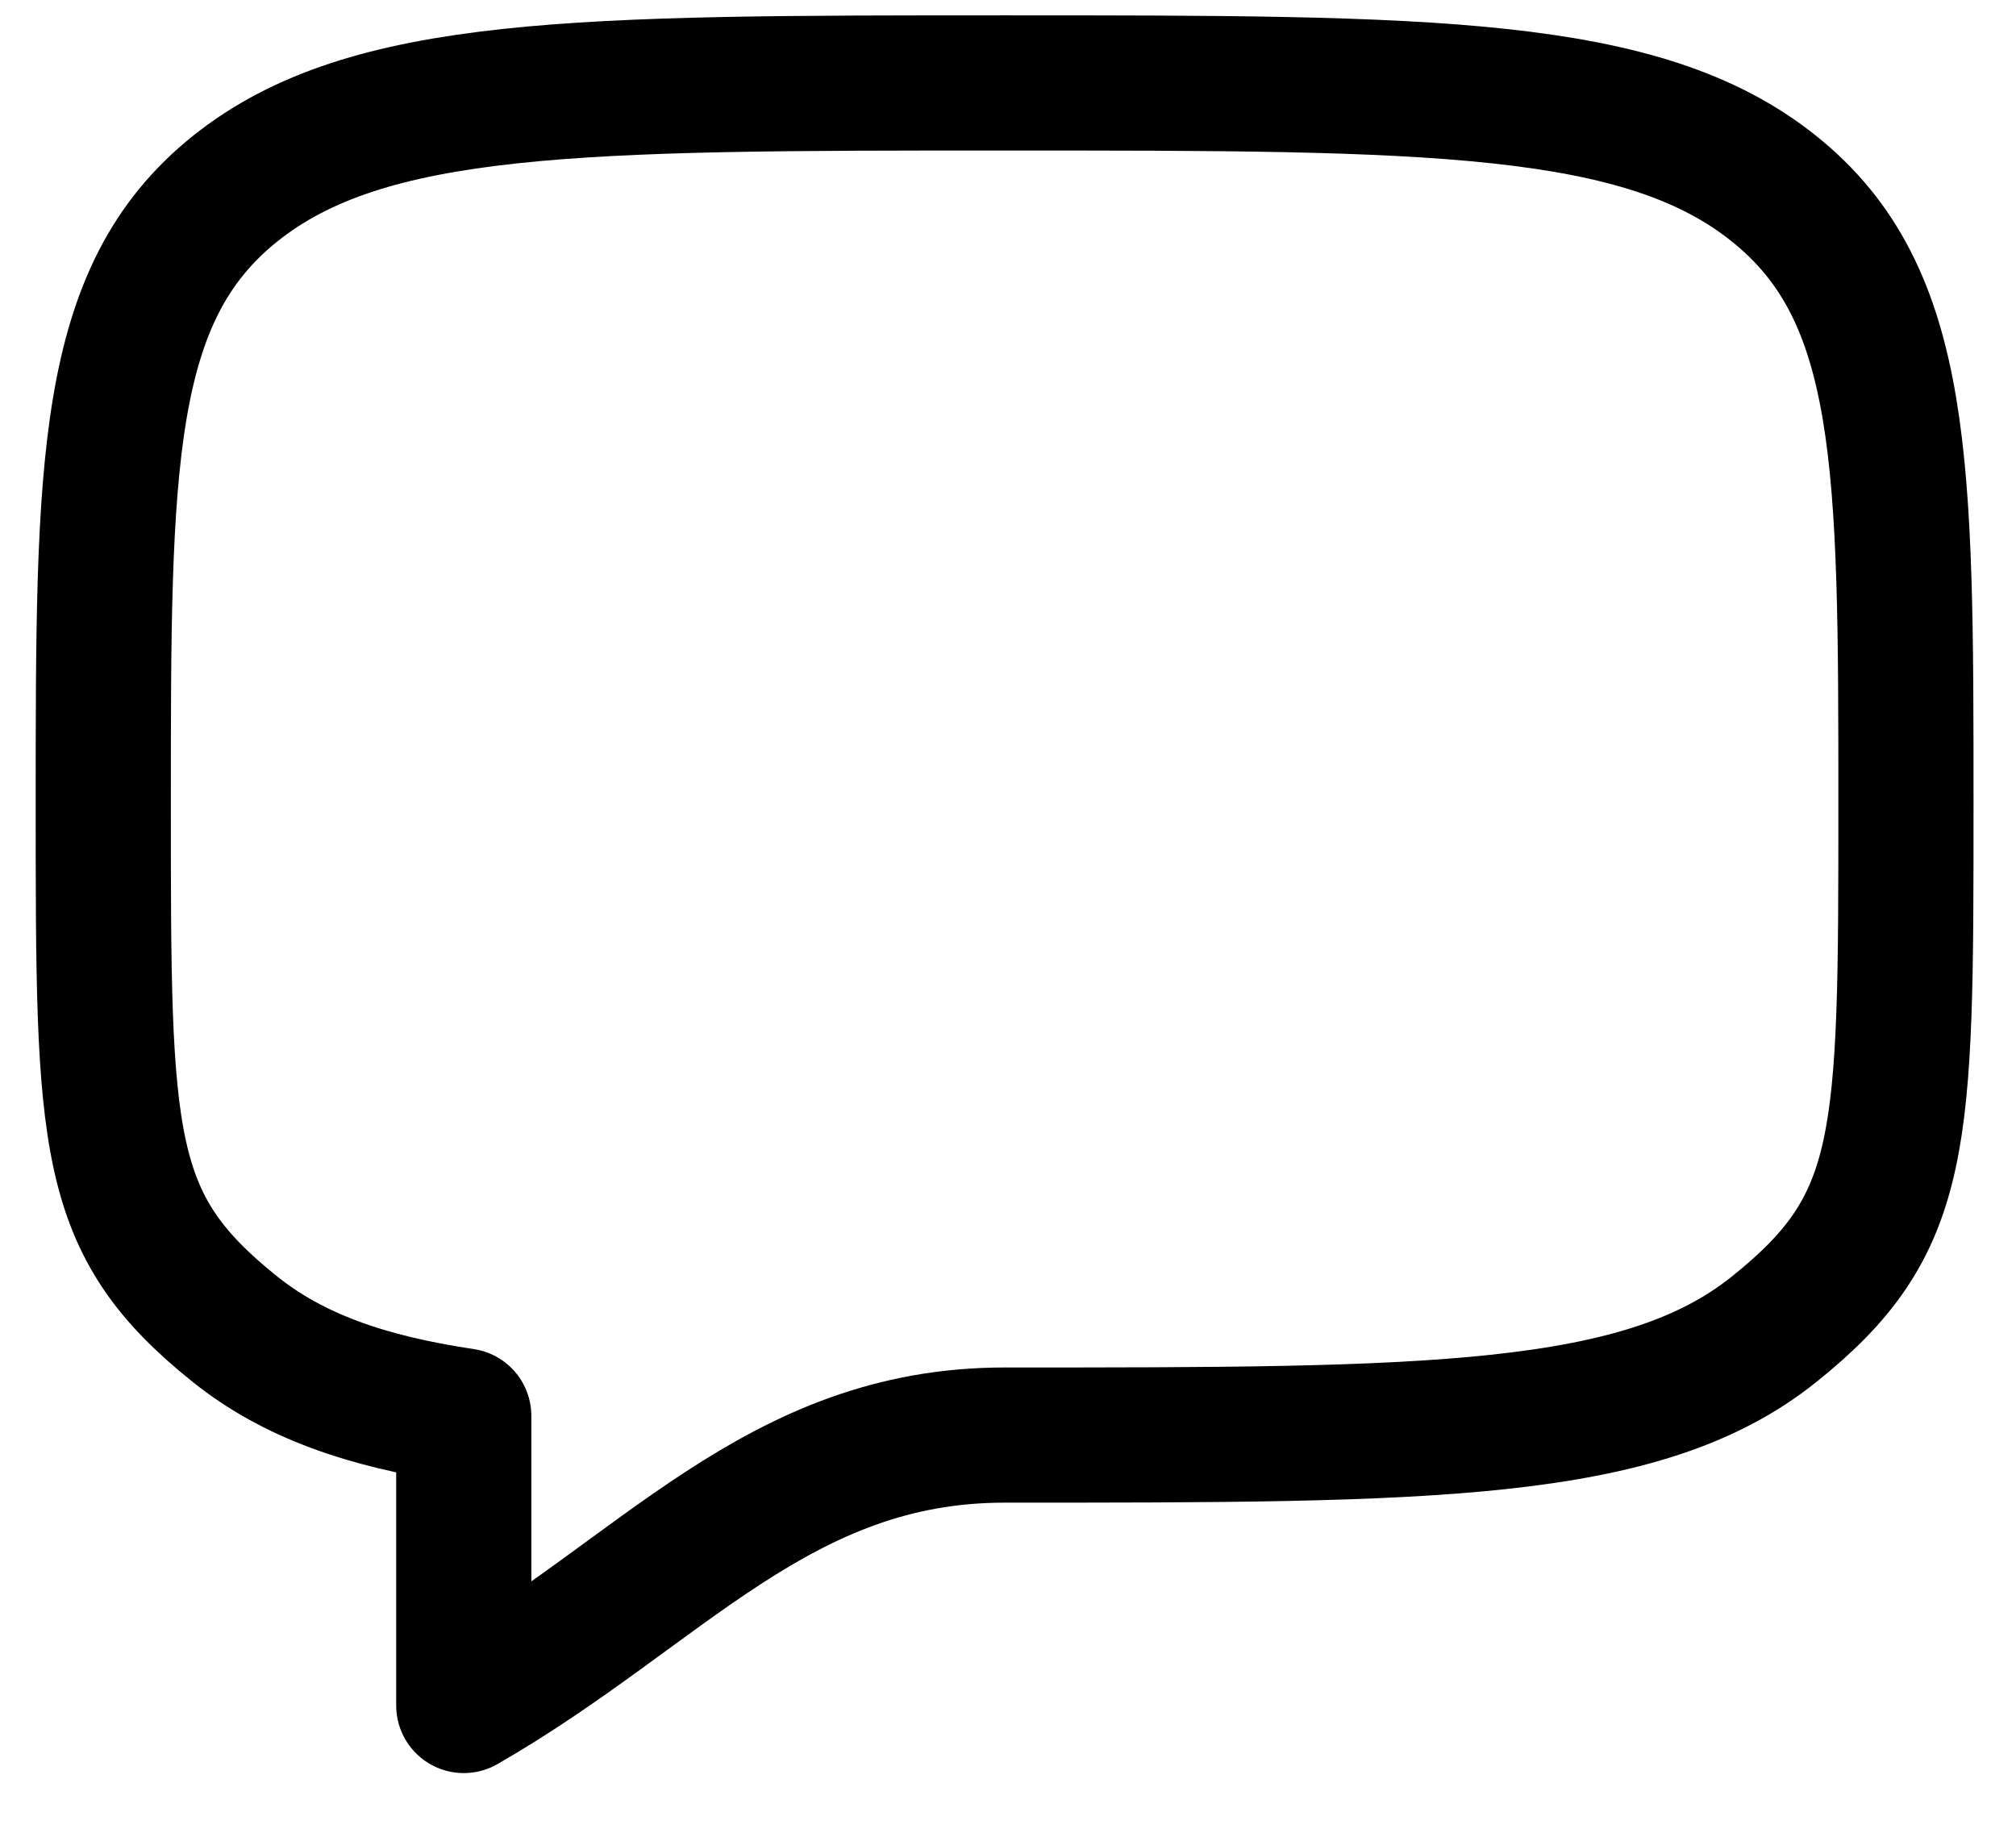 <svg width="22" height="20" viewBox="0 0 22 20" fill="none" xmlns="http://www.w3.org/2000/svg">
<path d="M2.567 14.507C1.127 13.355 1.127 12.484 1.127 8.774C1.127 5.065 1.127 3.21 2.567 2.058C4.009 0.905 6.326 0.905 10.963 0.905C15.6 0.905 17.919 0.905 19.358 2.058C20.799 3.21 20.799 5.065 20.799 8.774C20.799 12.484 20.799 13.355 19.358 14.507C17.919 15.66 15.6 15.66 10.963 15.66C8.494 15.66 7.225 17.369 5.061 18.611V15.451C3.985 15.291 3.194 15.008 2.567 14.507Z" stroke="black" stroke-width="1.475" stroke-linecap="round" stroke-linejoin="round"/>
</svg>

